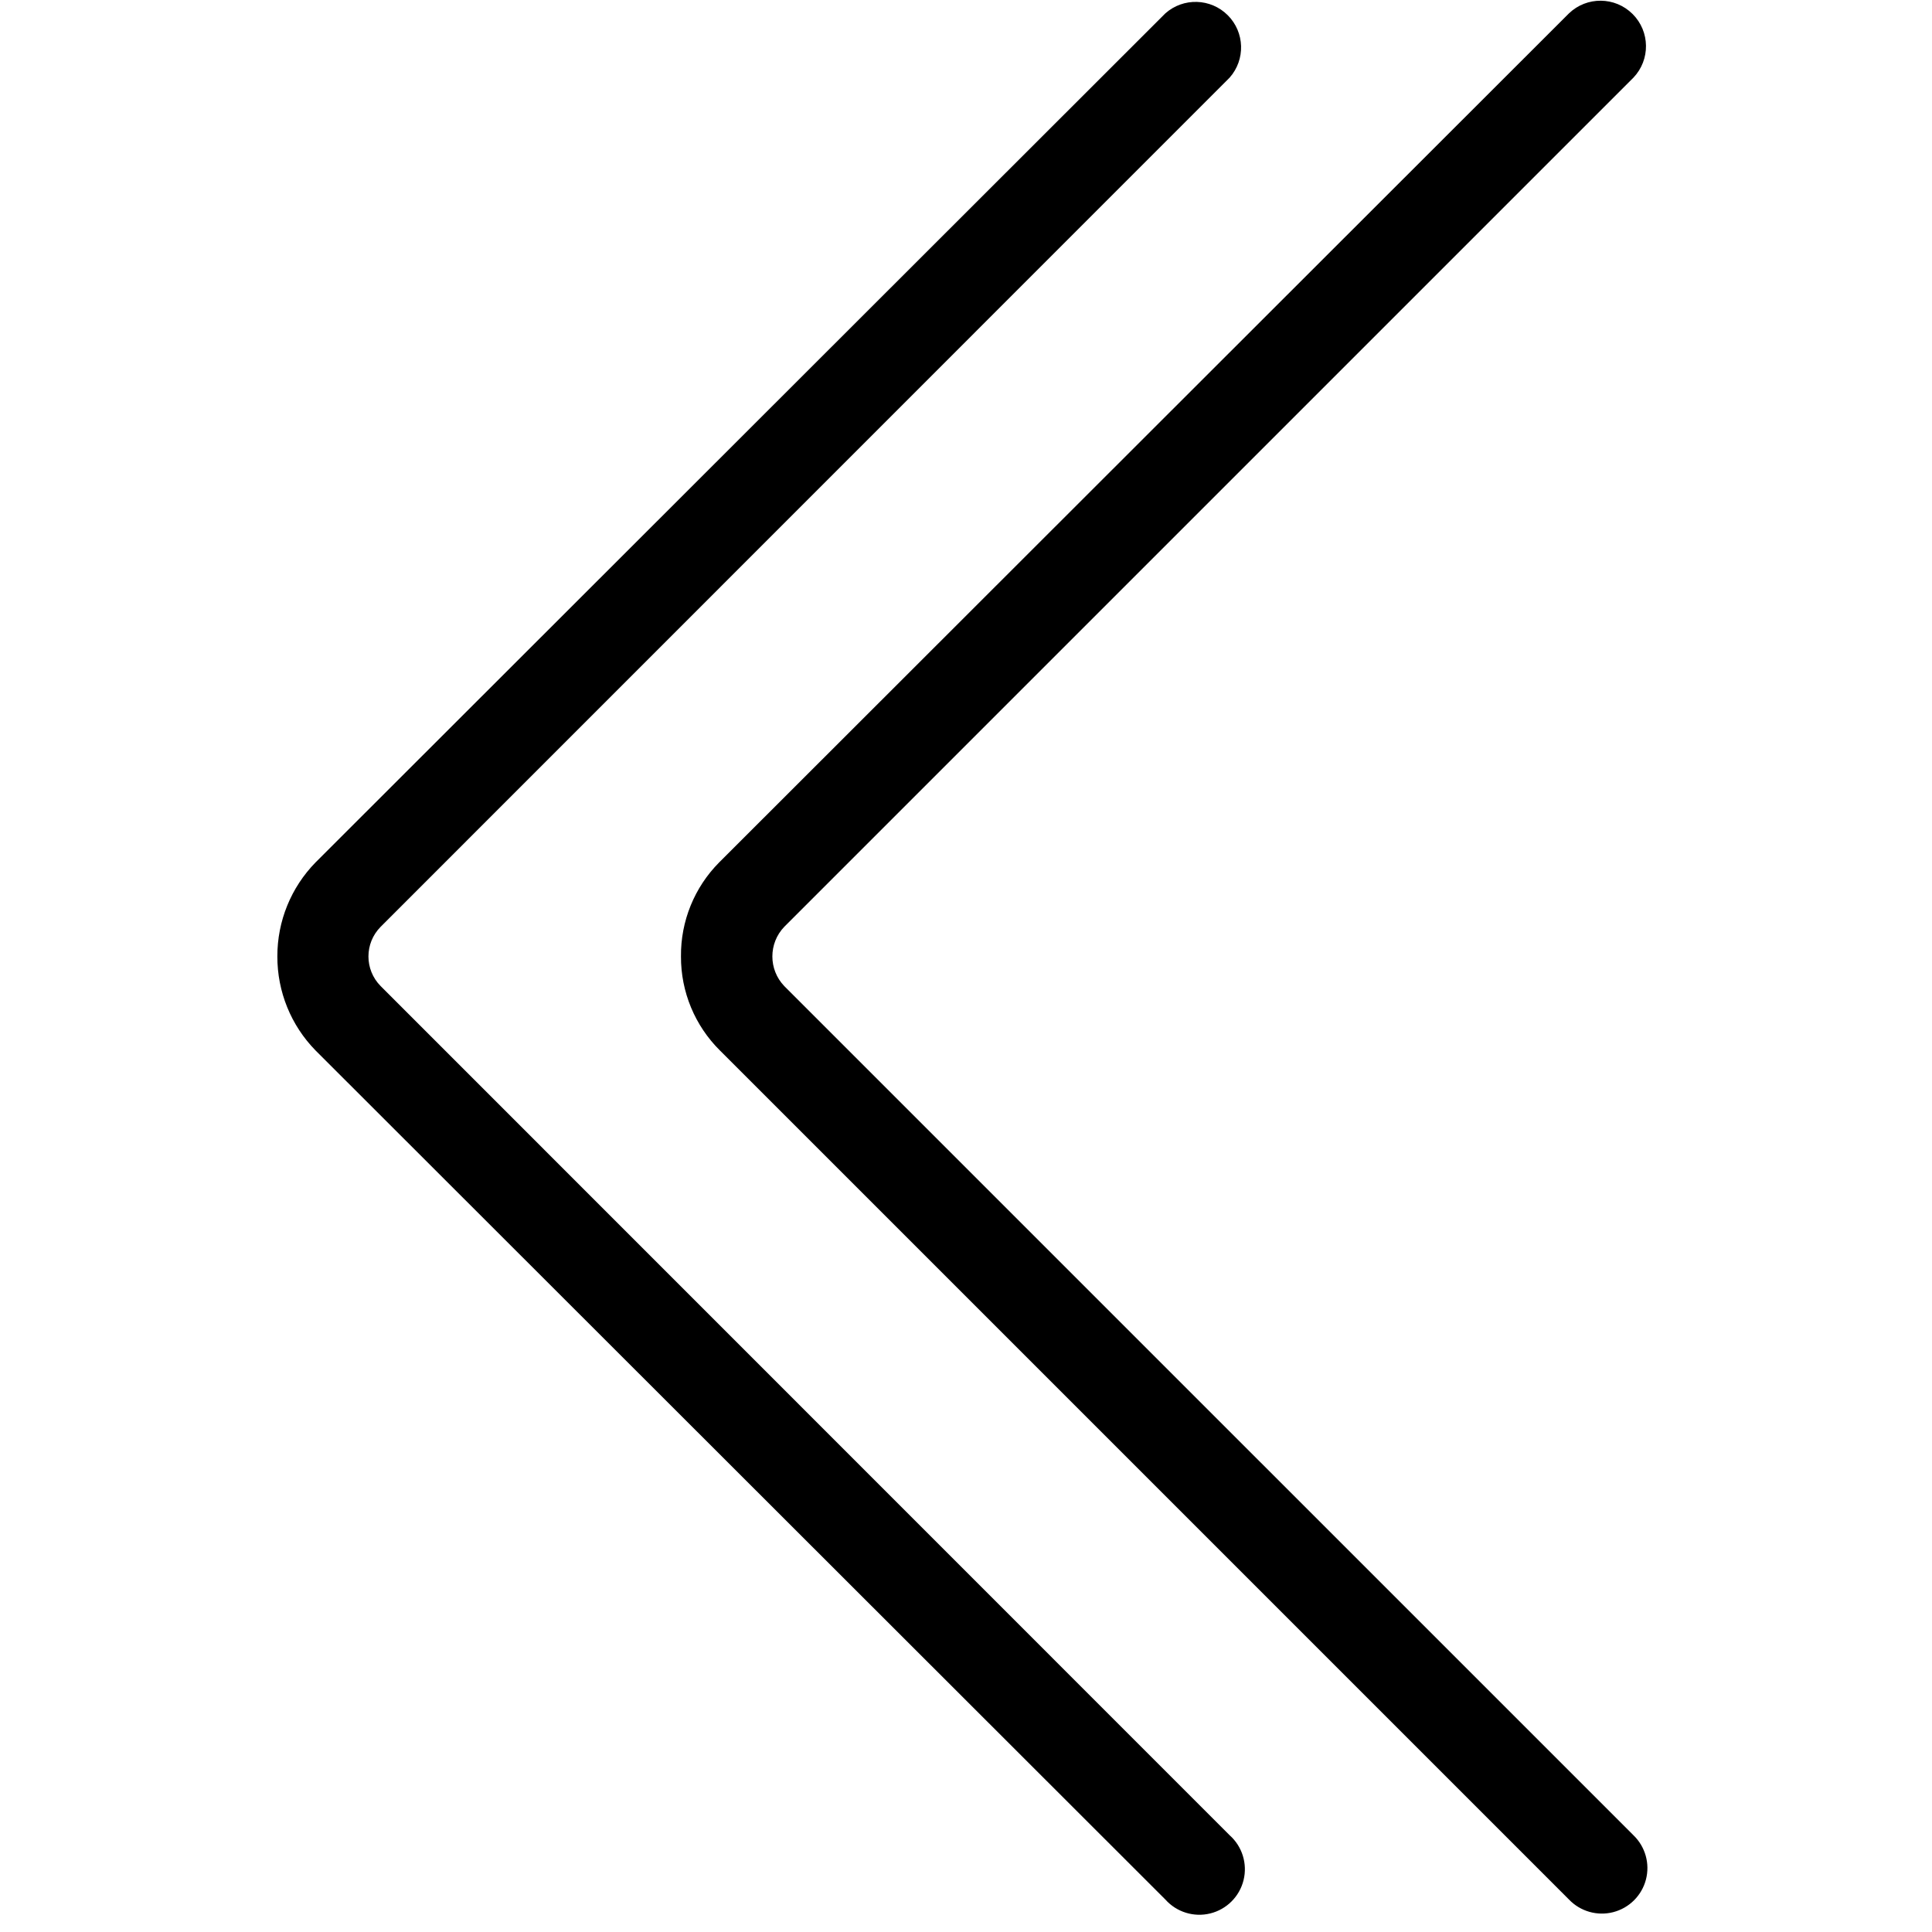 <?xml version="1.0" encoding="UTF-8"?>
<svg width="100px" height="100px" viewBox="0 0 100 100" version="1.1" xmlns="http://www.w3.org/2000/svg" xmlns:xlink="http://www.w3.org/1999/xlink">
    <!-- Generator: Sketch 57.1 (83088) - https://sketch.com -->
    <title>regular/double-chevron-left-regular</title>
    <desc>Created with Sketch.</desc>
    <g id="regular/double-chevron-left" stroke="none" stroke-width="1" fill="none" fill-rule="evenodd">
        <path d="M63.548,0.788 C64.431,1.67 64.472,3.087 63.644,4.02 L19.703,47.97 C18.86,48.82 18.86,50.19 19.703,51.04 L63.644,94.99 C64.298,95.571 64.576,96.467 64.366,97.317 C64.156,98.166 63.493,98.829 62.643,99.039 C61.794,99.249 60.898,98.971 60.317,98.317 L16.337,54.376 C15.062,53.076 14.351,51.326 14.356,49.505 C14.351,47.684 15.062,45.934 16.337,44.634 L60.317,0.693 C61.249,-0.136 62.666,-0.094 63.548,0.788 Z M84.503,0.725 C85.41,1.629 85.429,3.093 84.545,4.02 L40.594,47.97 C39.772,48.828 39.772,50.182 40.594,51.04 L84.545,94.99 C85.161,95.582 85.409,96.46 85.193,97.287 C84.977,98.113 84.33,98.758 83.503,98.972 C82.676,99.186 81.798,98.935 81.208,98.317 L37.267,54.376 C35.967,53.09 35.239,51.334 35.247,49.505 C35.229,47.682 35.942,45.927 37.228,44.634 L81.208,0.693 C82.132,-0.194 83.596,-0.18 84.503,0.725 Z" id="Shape" fill="#000000"></path>
    </g>
</svg>